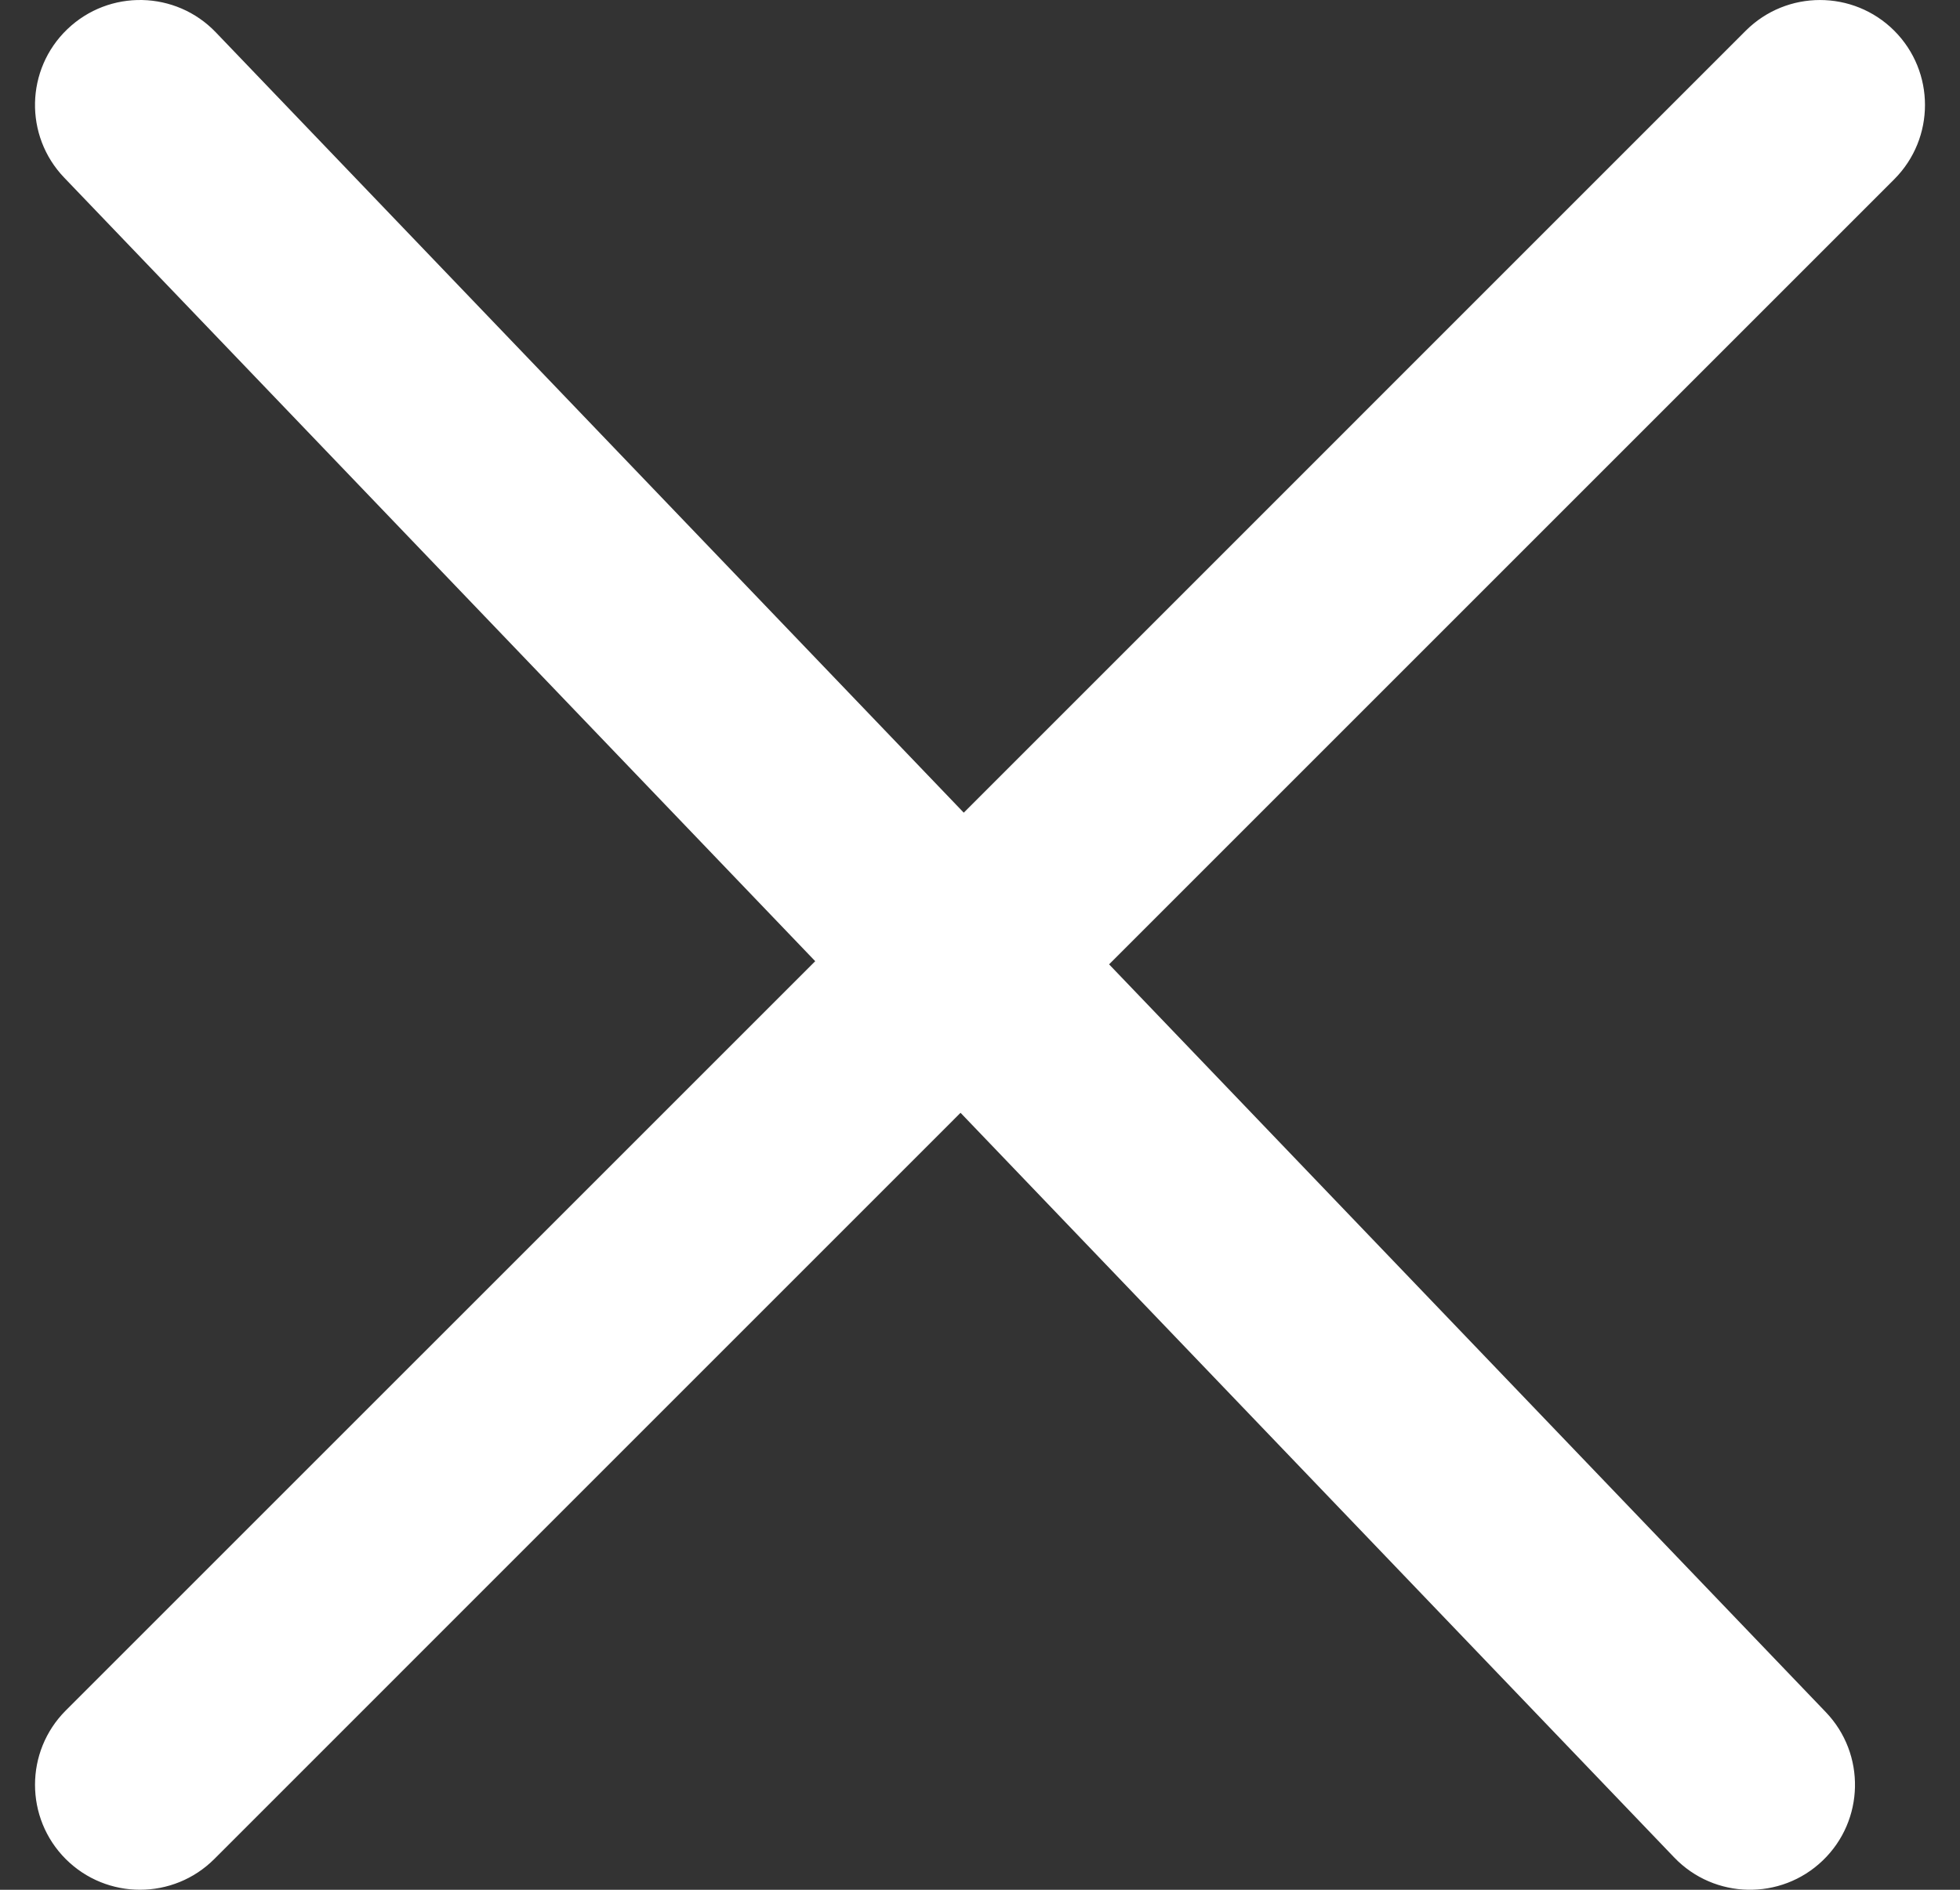 <svg width="28" height="27" viewBox="0 0 28 27" fill="none" xmlns="http://www.w3.org/2000/svg">
<rect x="0" y="0" width="28" height="27" fill="#333333" stroke="none"/>
<path fill-rule="evenodd" clip-rule="evenodd" d="M0.962 0.417C1.56 -0.156 2.51 -0.136 3.083 0.462L13.768 11.611L24.939 0.439C25.525 -0.146 26.475 -0.146 27.061 0.439C27.646 1.025 27.646 1.975 27.061 2.561L15.844 13.778L26.083 24.462C26.656 25.06 26.636 26.01 26.038 26.583C25.44 27.156 24.49 27.136 23.917 26.538L13.722 15.899L3.061 26.561C2.475 27.146 1.525 27.146 0.939 26.561C0.354 25.975 0.354 25.025 0.939 24.439L11.646 13.733L0.917 2.538C0.344 1.94 0.364 0.99 0.962 0.417Z" fill="white"/>
</svg>
